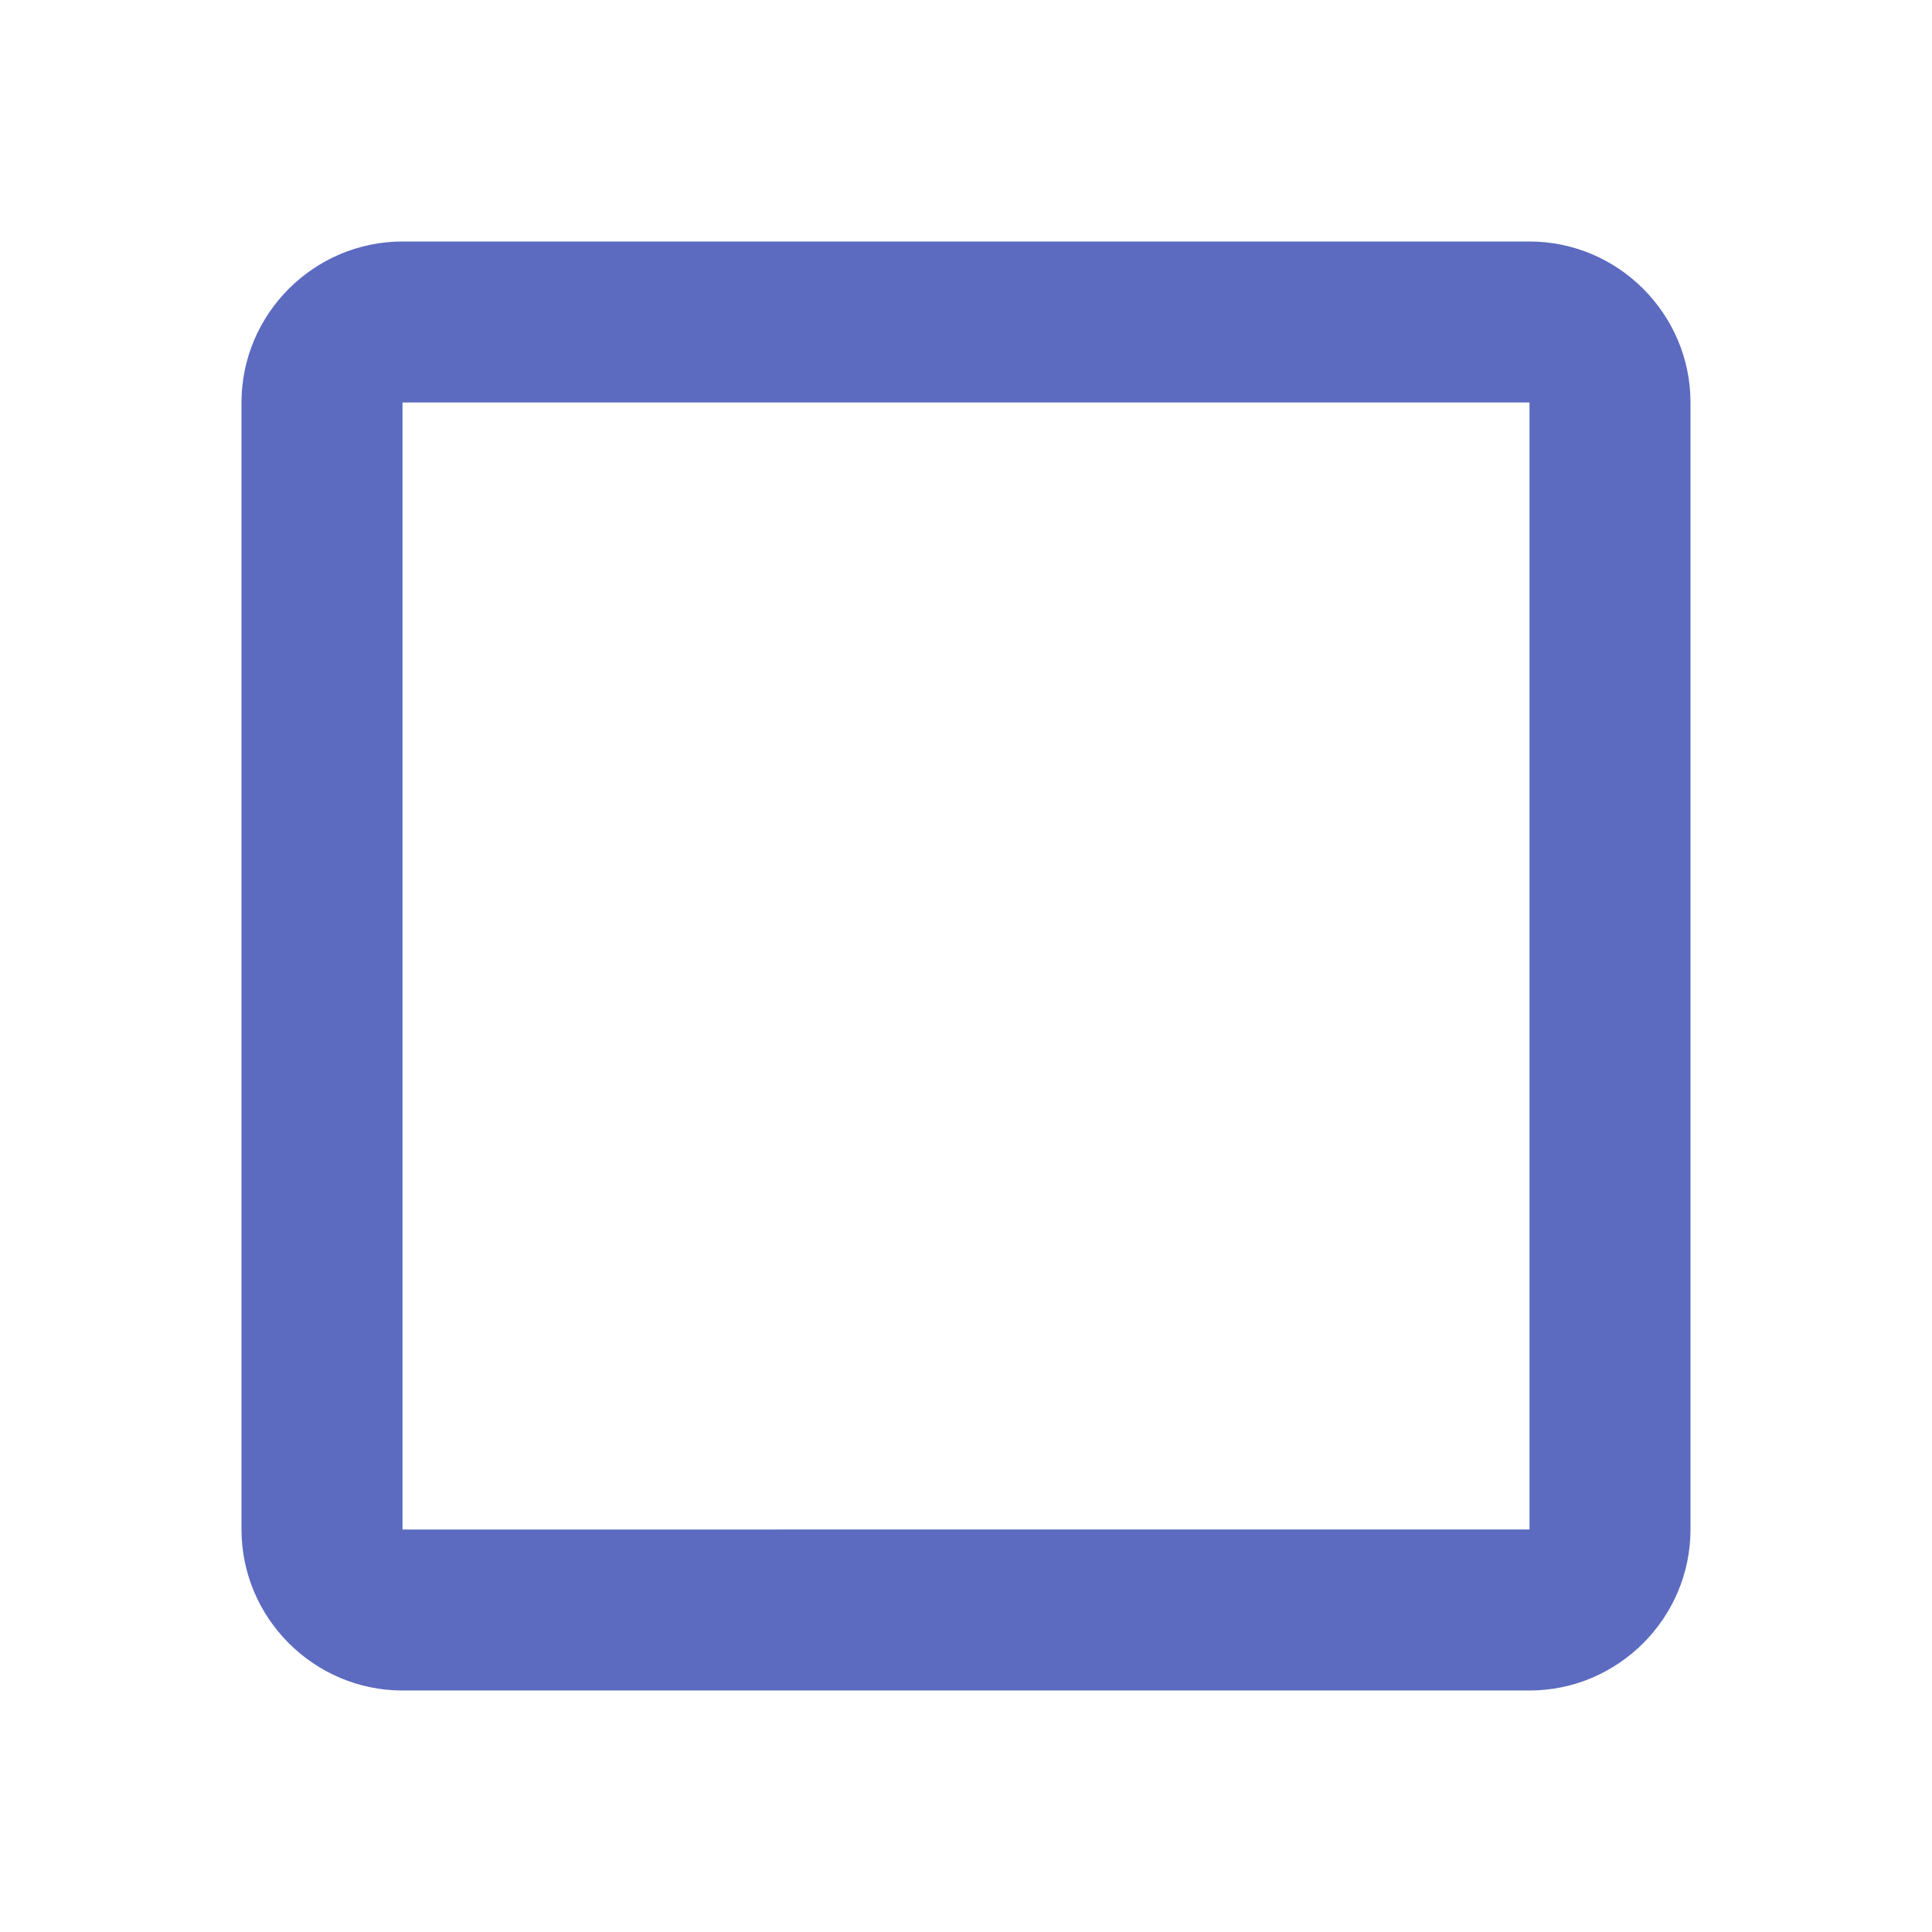 <svg xmlns="http://www.w3.org/2000/svg" width="24" height="24" viewBox="0 0 24 24"><path fill="#5c6bc0" d="M19 5v14H5V5h14m0-2H5c-1.1 0-2 .9-2 2v14c0 1.1.9 2 2 2h14c1.1 0 2-.9 2-2V5c0-1.1-.9-2-2-2z"/></svg>